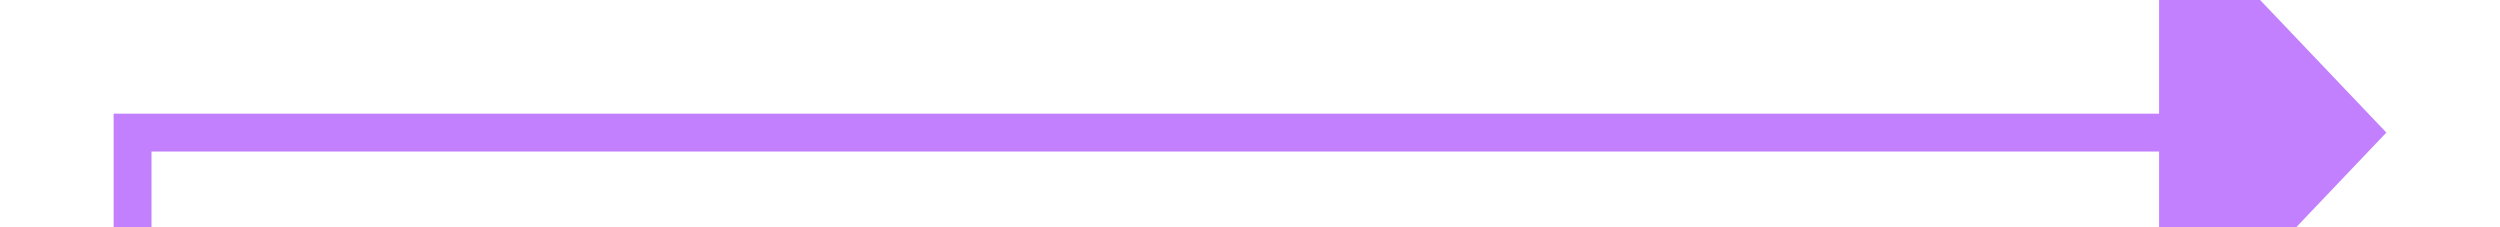 ﻿<?xml version="1.0" encoding="utf-8"?>
<svg version="1.1" xmlns:xlink="http://www.w3.org/1999/xlink" width="66px" height="6px" preserveAspectRatio="xMinYMid meet" viewBox="782 437  66 4" xmlns="http://www.w3.org/2000/svg">
  <g transform="matrix(0 -1 1 0 376 1254 )">
    <path d="M 0.5 61  L 0.5 1.5  L 126.5 1.5  L 126.5 56  " stroke-width="1" stroke="#c280ff" fill="none" transform="matrix(1 0 0 1 688 408 )" />
    <path d="M 120.2 55  L 126.5 61  L 132.8 55  L 120.2 55  Z " fill-rule="nonzero" fill="#c280ff" stroke="none" transform="matrix(1 0 0 1 688 408 )" />
  </g>
</svg>